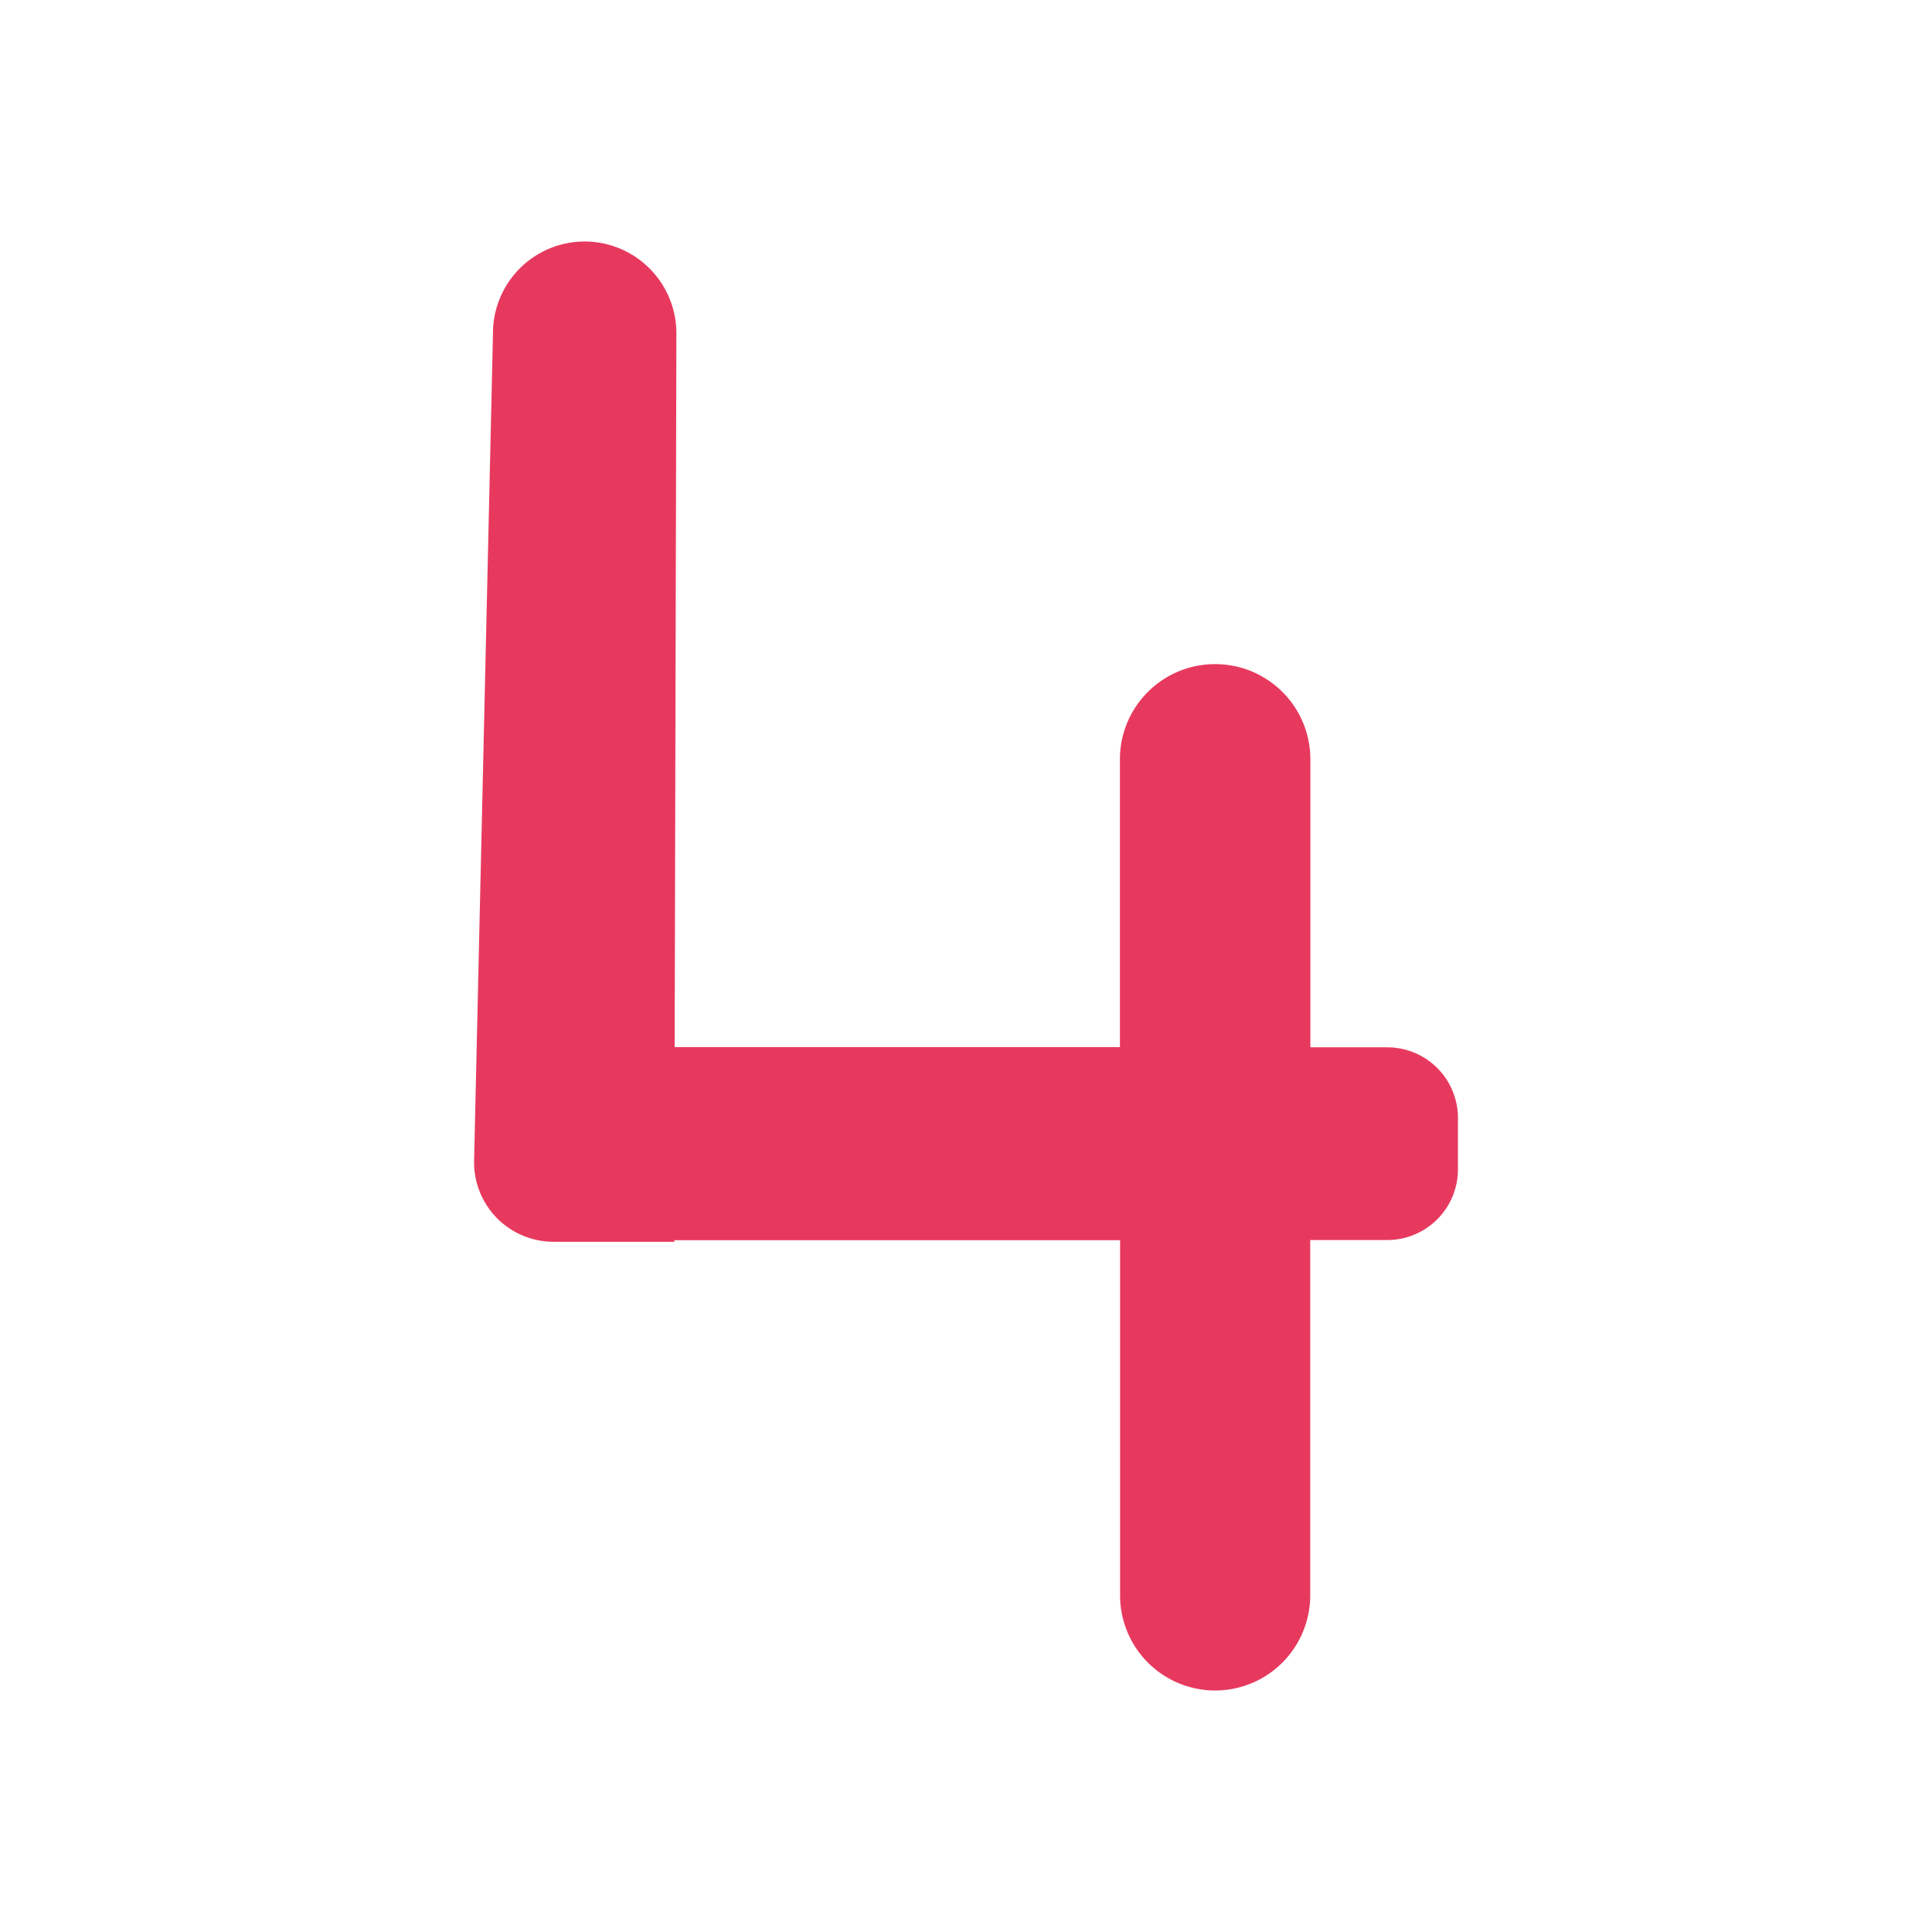 <svg id="Layer_1" data-name="Layer 1" xmlns="http://www.w3.org/2000/svg" viewBox="0 0 512 512"><defs><style>.cls-1{fill:#e7395e;}</style></defs><path class="cls-1" d="M367.69,277.55H347.26V201.26A25.22,25.22,0,0,0,322,176h0a25.22,25.22,0,0,0-25.21,25.22v76.29h-118l.46-189.16A24.34,24.34,0,0,0,154.86,64h0a24.32,24.32,0,0,0-24.22,24.55l-5,219a21.05,21.05,0,0,0,21,21.53h32.08v-.42H296.83v94.16A25.22,25.22,0,0,0,322,448h0a25.22,25.22,0,0,0,25.22-25.22V328.62h20.43a18.73,18.73,0,0,0,18.72-18.73V296.27A18.72,18.72,0,0,0,367.69,277.55Z"/></svg>